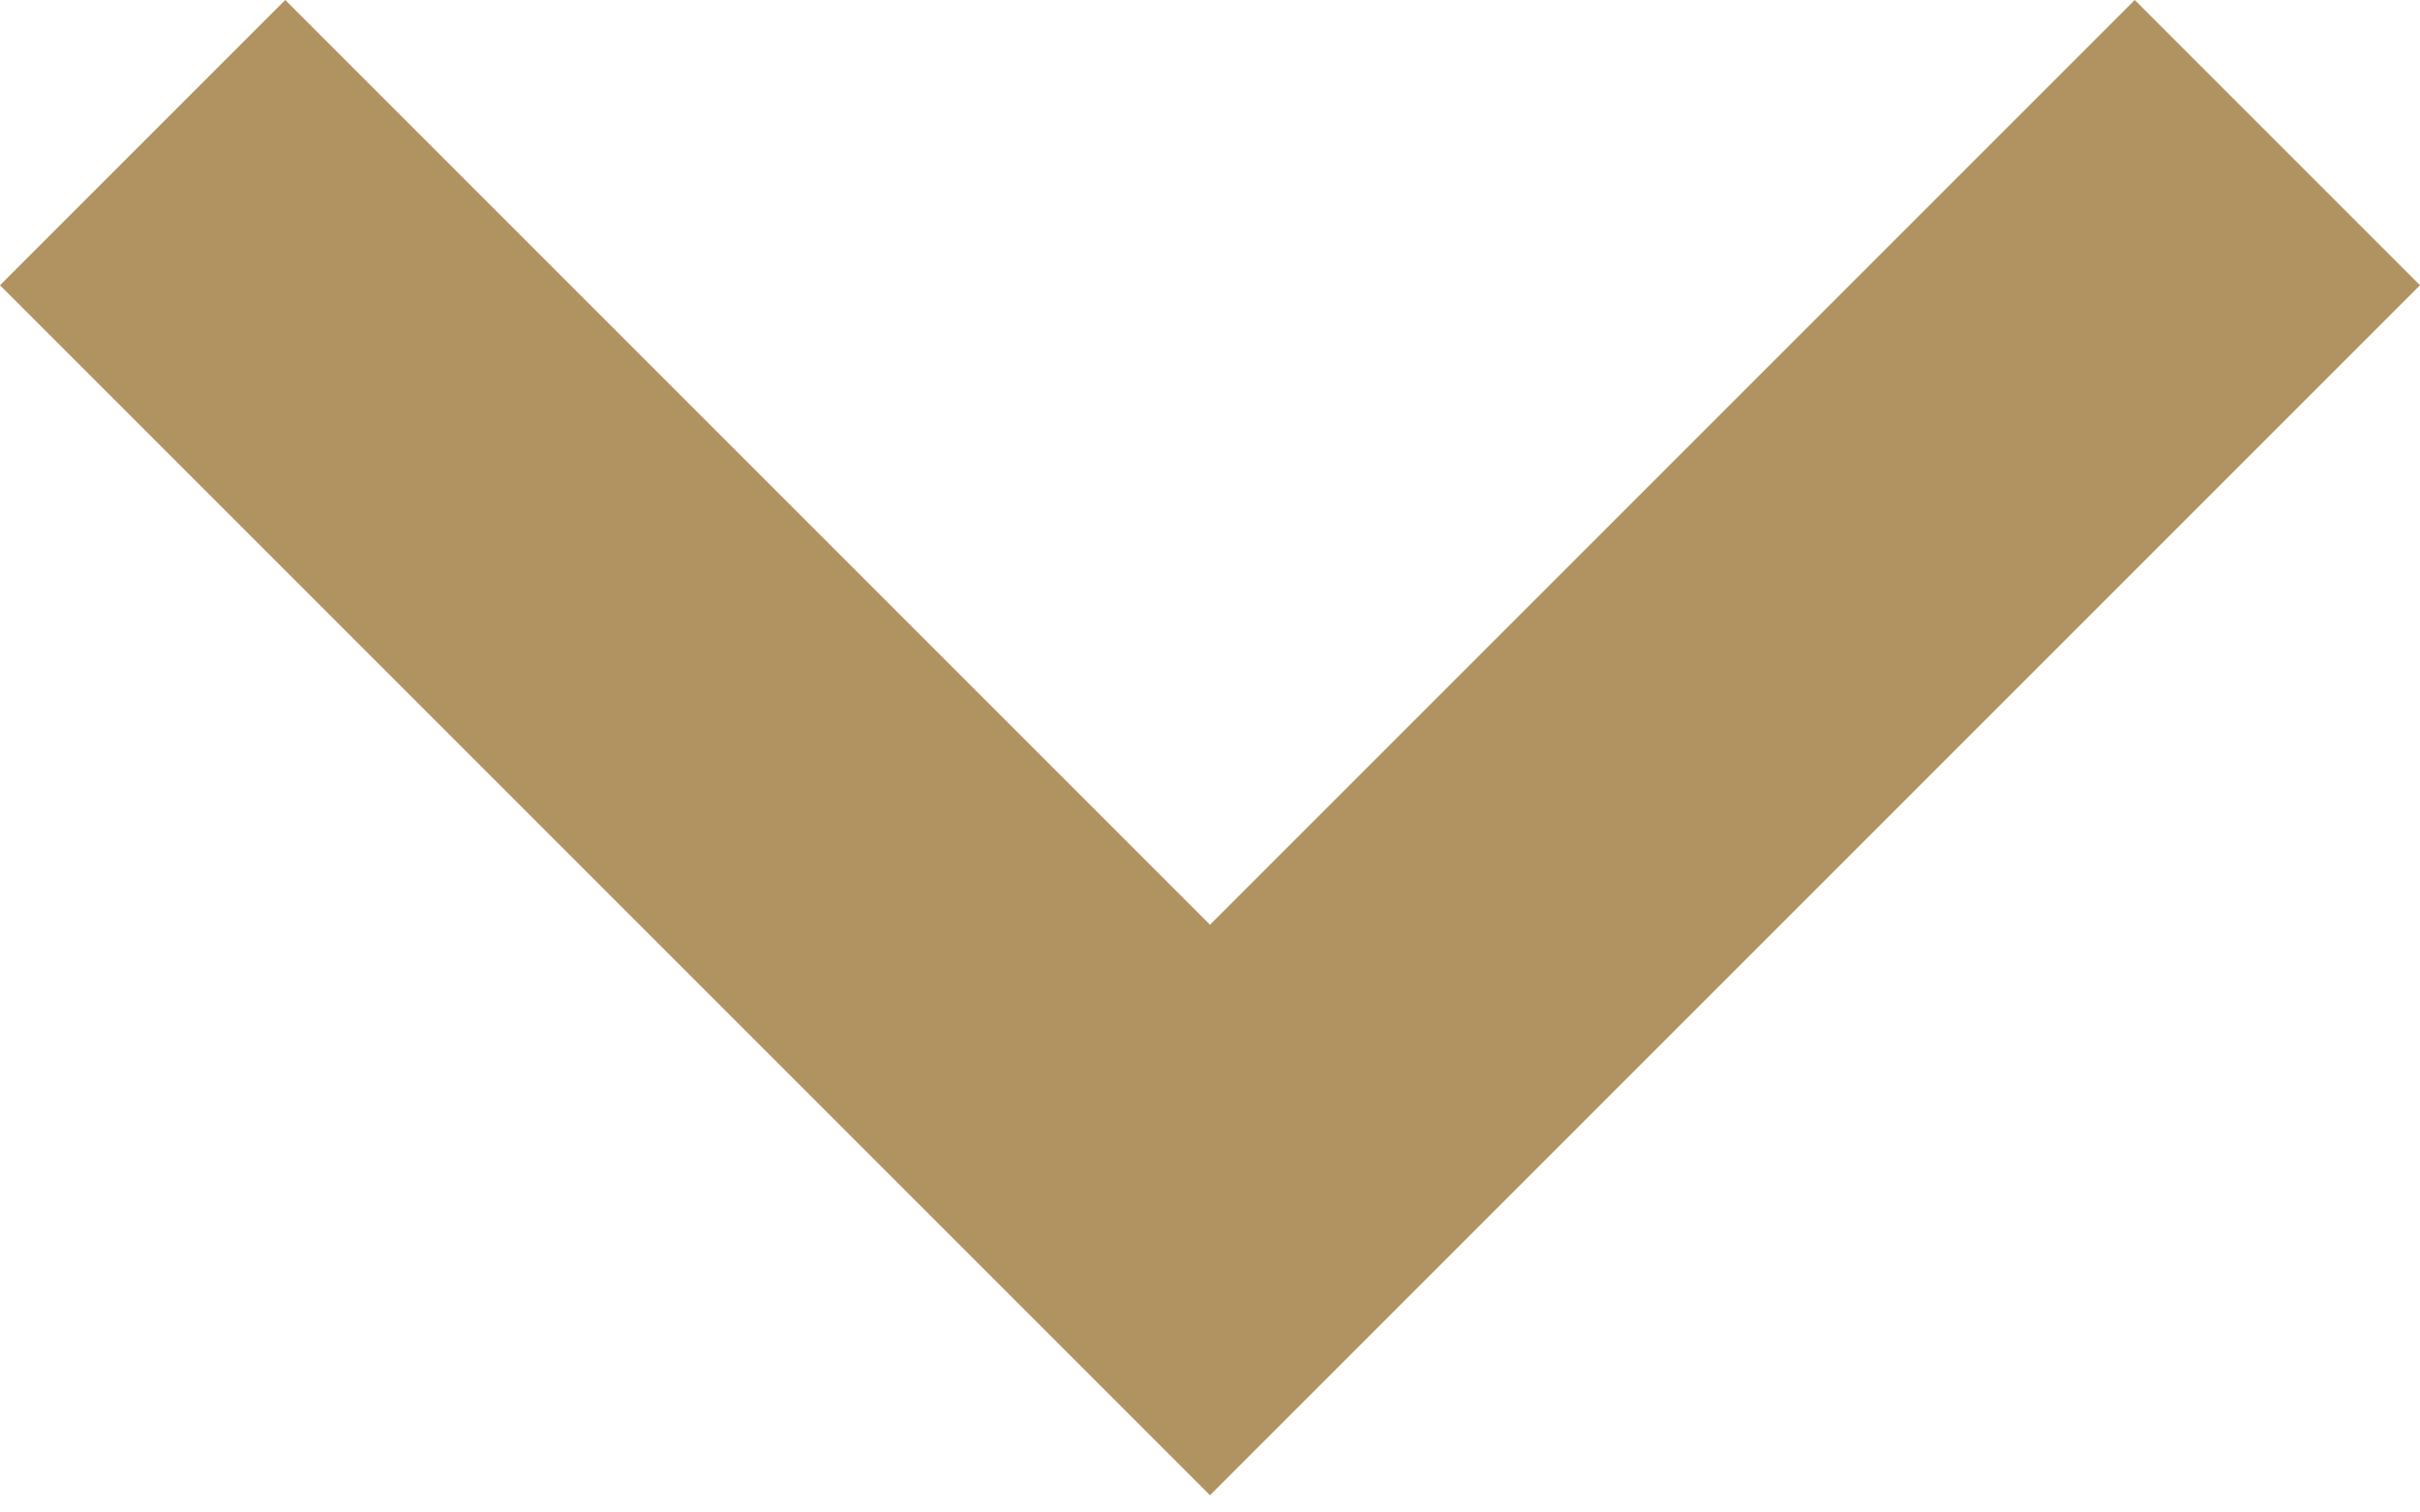 <svg width="8" height="5" viewBox="0 0 8 5" version="1.1" xmlns="http://www.w3.org/2000/svg" xmlns:xlink="http://www.w3.org/1999/xlink">
<title>down-chevron (1)</title>
<desc>Created using Figma</desc>
<g id="Canvas" transform="translate(322 -148)">
<g id="down-chevron (1)">
<g id="Group">
<g id="Group">
<g id="Vector">
<use xlink:href="#path0_fill" transform="translate(-322 148)" fill="#B19261"/>
</g>
</g>
</g>
</g>
</g>
<defs>
<path id="path0_fill" d="M 7.057 4.673e-08L 4 3.057L 0.943 4.673e-08L 0 0.943L 4 4.943L 8 0.943L 7.057 4.673e-08Z"/>
</defs>
</svg>
